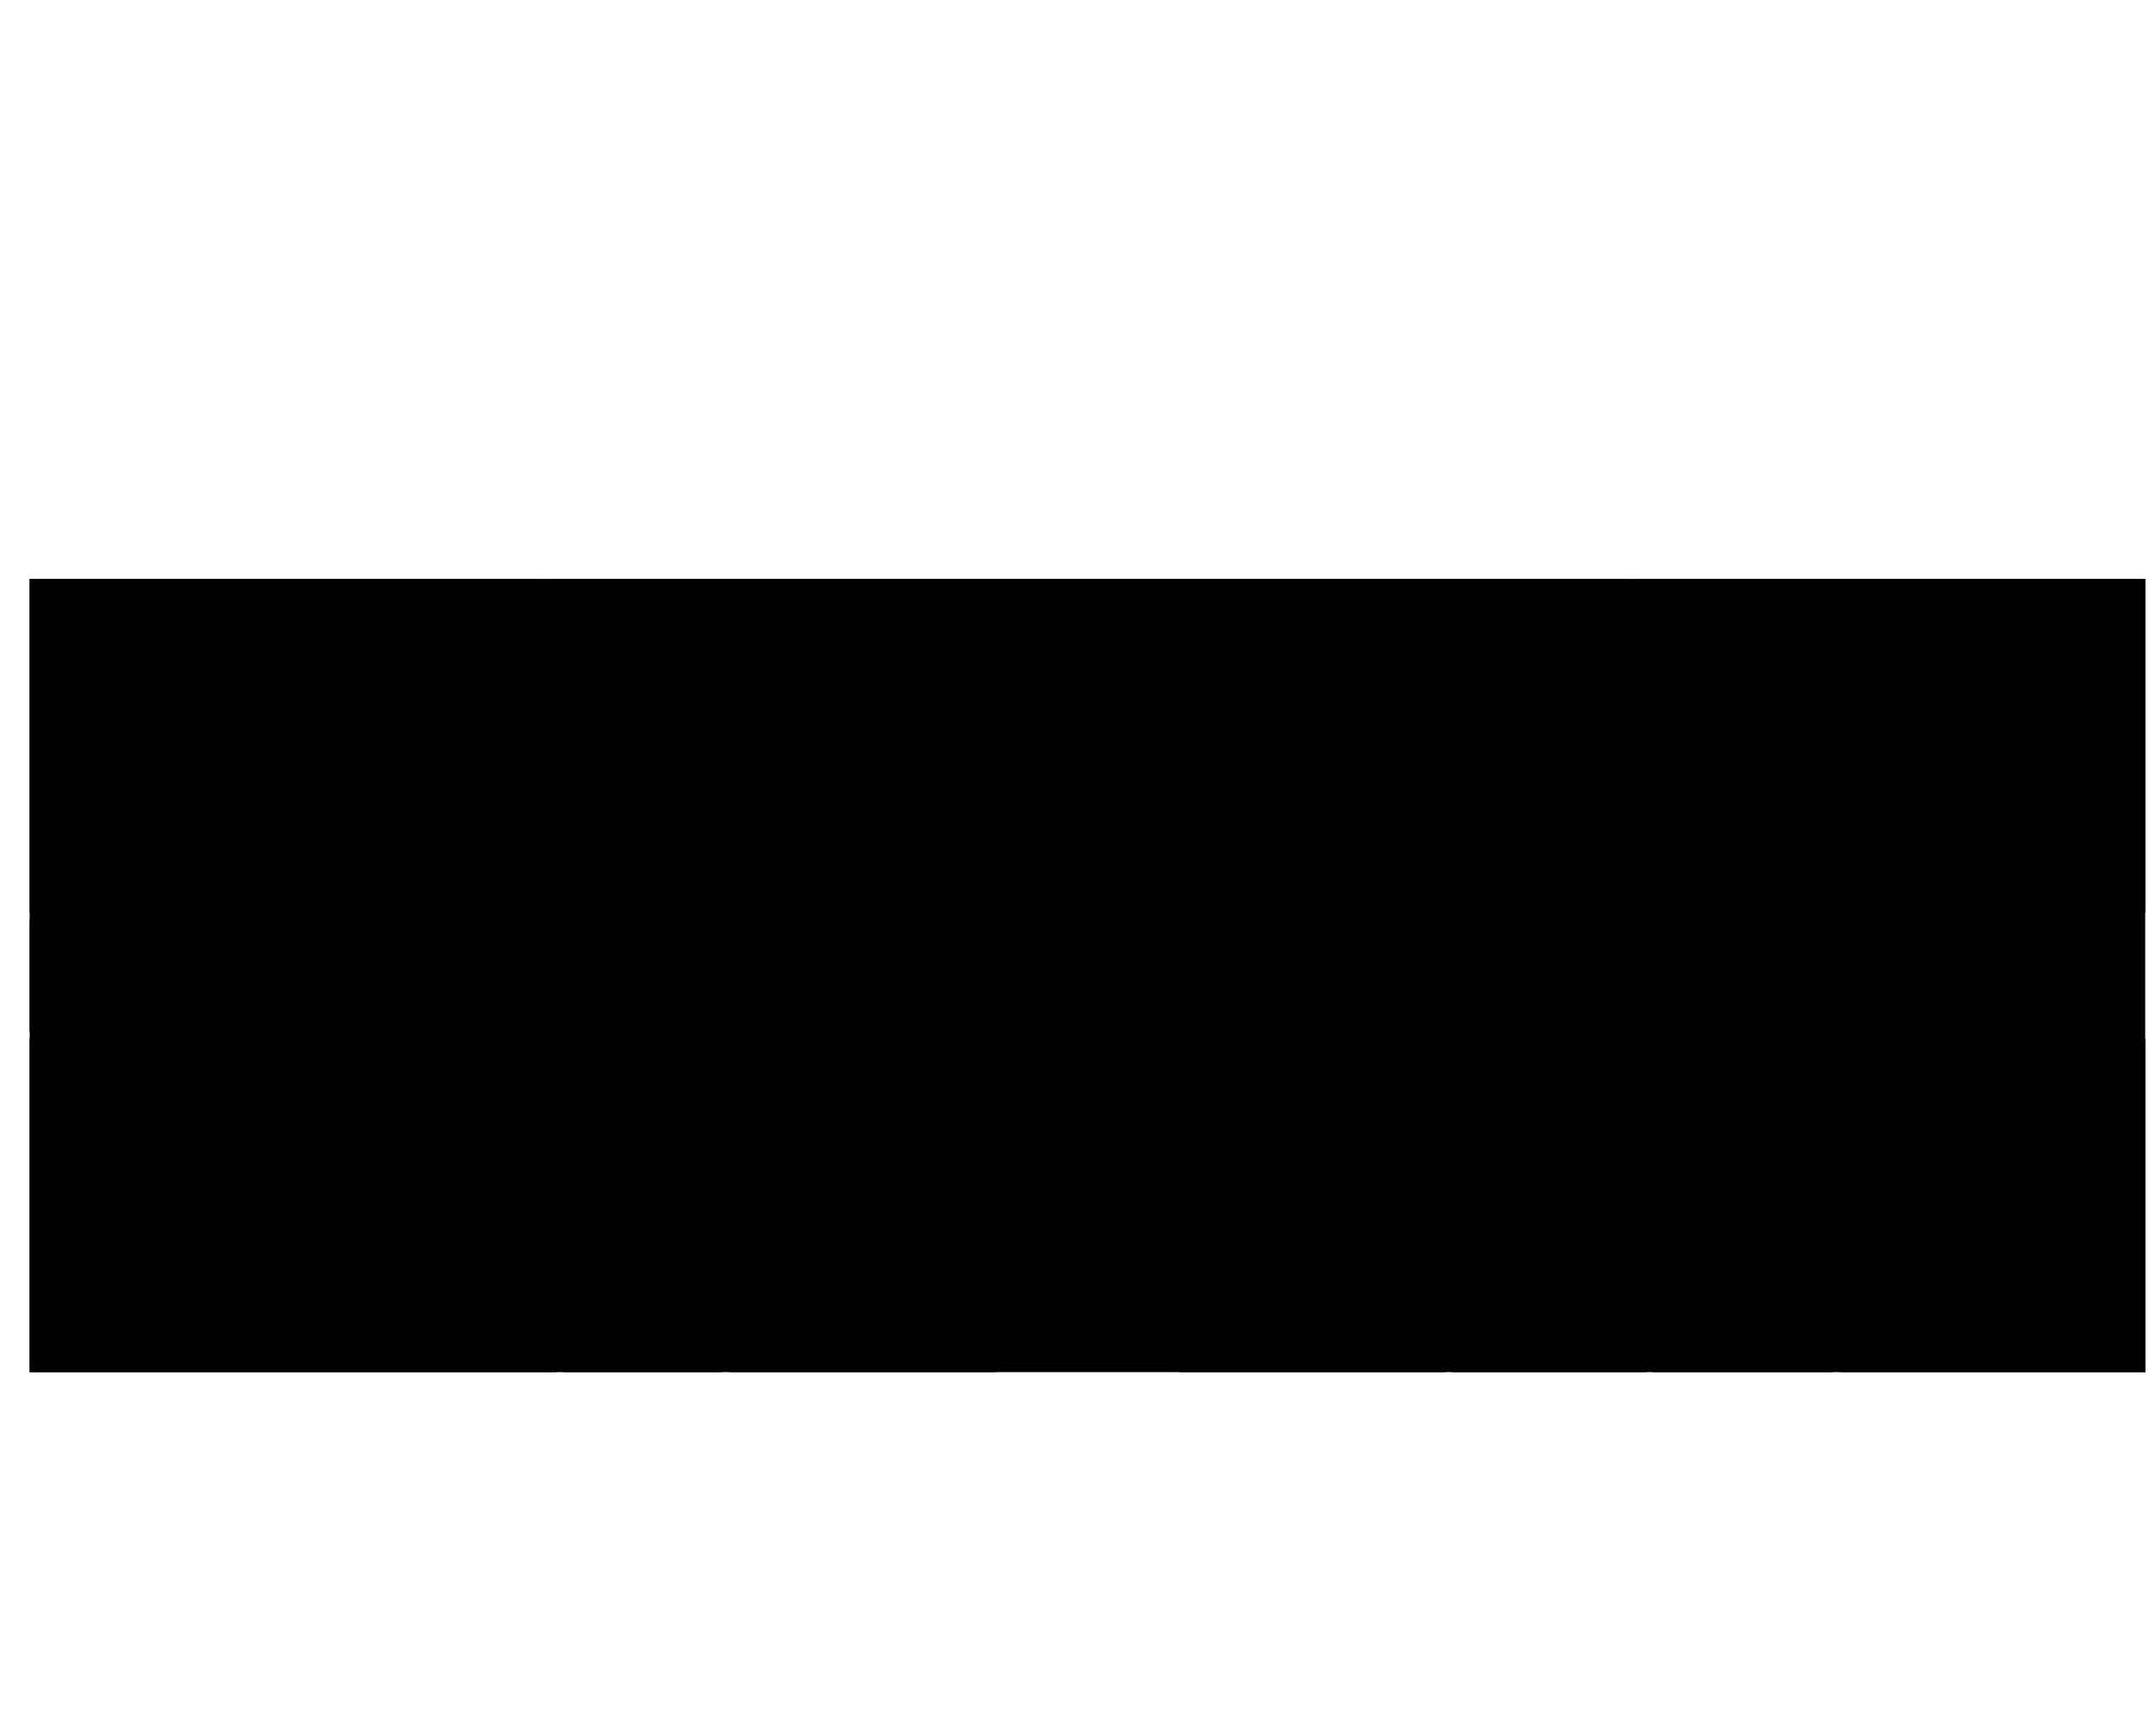 <svg version="1.1" id="svg1" xmlns:xlink="http://www.w3.org/1999/xlink" xmlns="http://www.w3.org/2000/svg" viewBox="0 0 3200 2562.1">
  <path  d="M3184 859v1177H44V859Z" id="floor"/>
  <path  d="M3184 1541v495h-453v-342h47v-153z" id="_204"/>
  <path  d="M2601 1541v153h120v342h-268v-495z" id="_203"/>
  <path  d="M2443 1728v308h-288v-294h105v-14z" id="_202"/>
  <path  d="M2145 1541v495h-395v-495z" id="_201"/>
  <path  d="M1478 1541v495h-395v-495z" id="_212"/>
  <path  d="M1072 1541v495H837v-495z" id="_211"/>
  <path  d="M827 1541v495H44v-495z" id="_210"/>
  <path  d="M444 1515v16H44v-167h400Z" id="_209"/>
  <path  d="M799 859v495H44V859Z" id="_208"/>
  <path  d="M2418 859v495H809V859Z" id="_207"/>
  <path  d="M3184 859v495h-756V859Z" id="_206"/>
<!--  <path  d="M3184 1364v167h-405v-167z" id="_excavated_stair4"/>
  <path  d="M2759 1555v112h-141v-112z" id="_excavated_ele2"/>
  <path  d="M2443 1717h-193v15h-95v-191h288z" id="_excavated_LAV1"/>
  <path  d="M1736 1525v511h-245v-511z" id="_excavated_stair3"/> -->

</svg>
